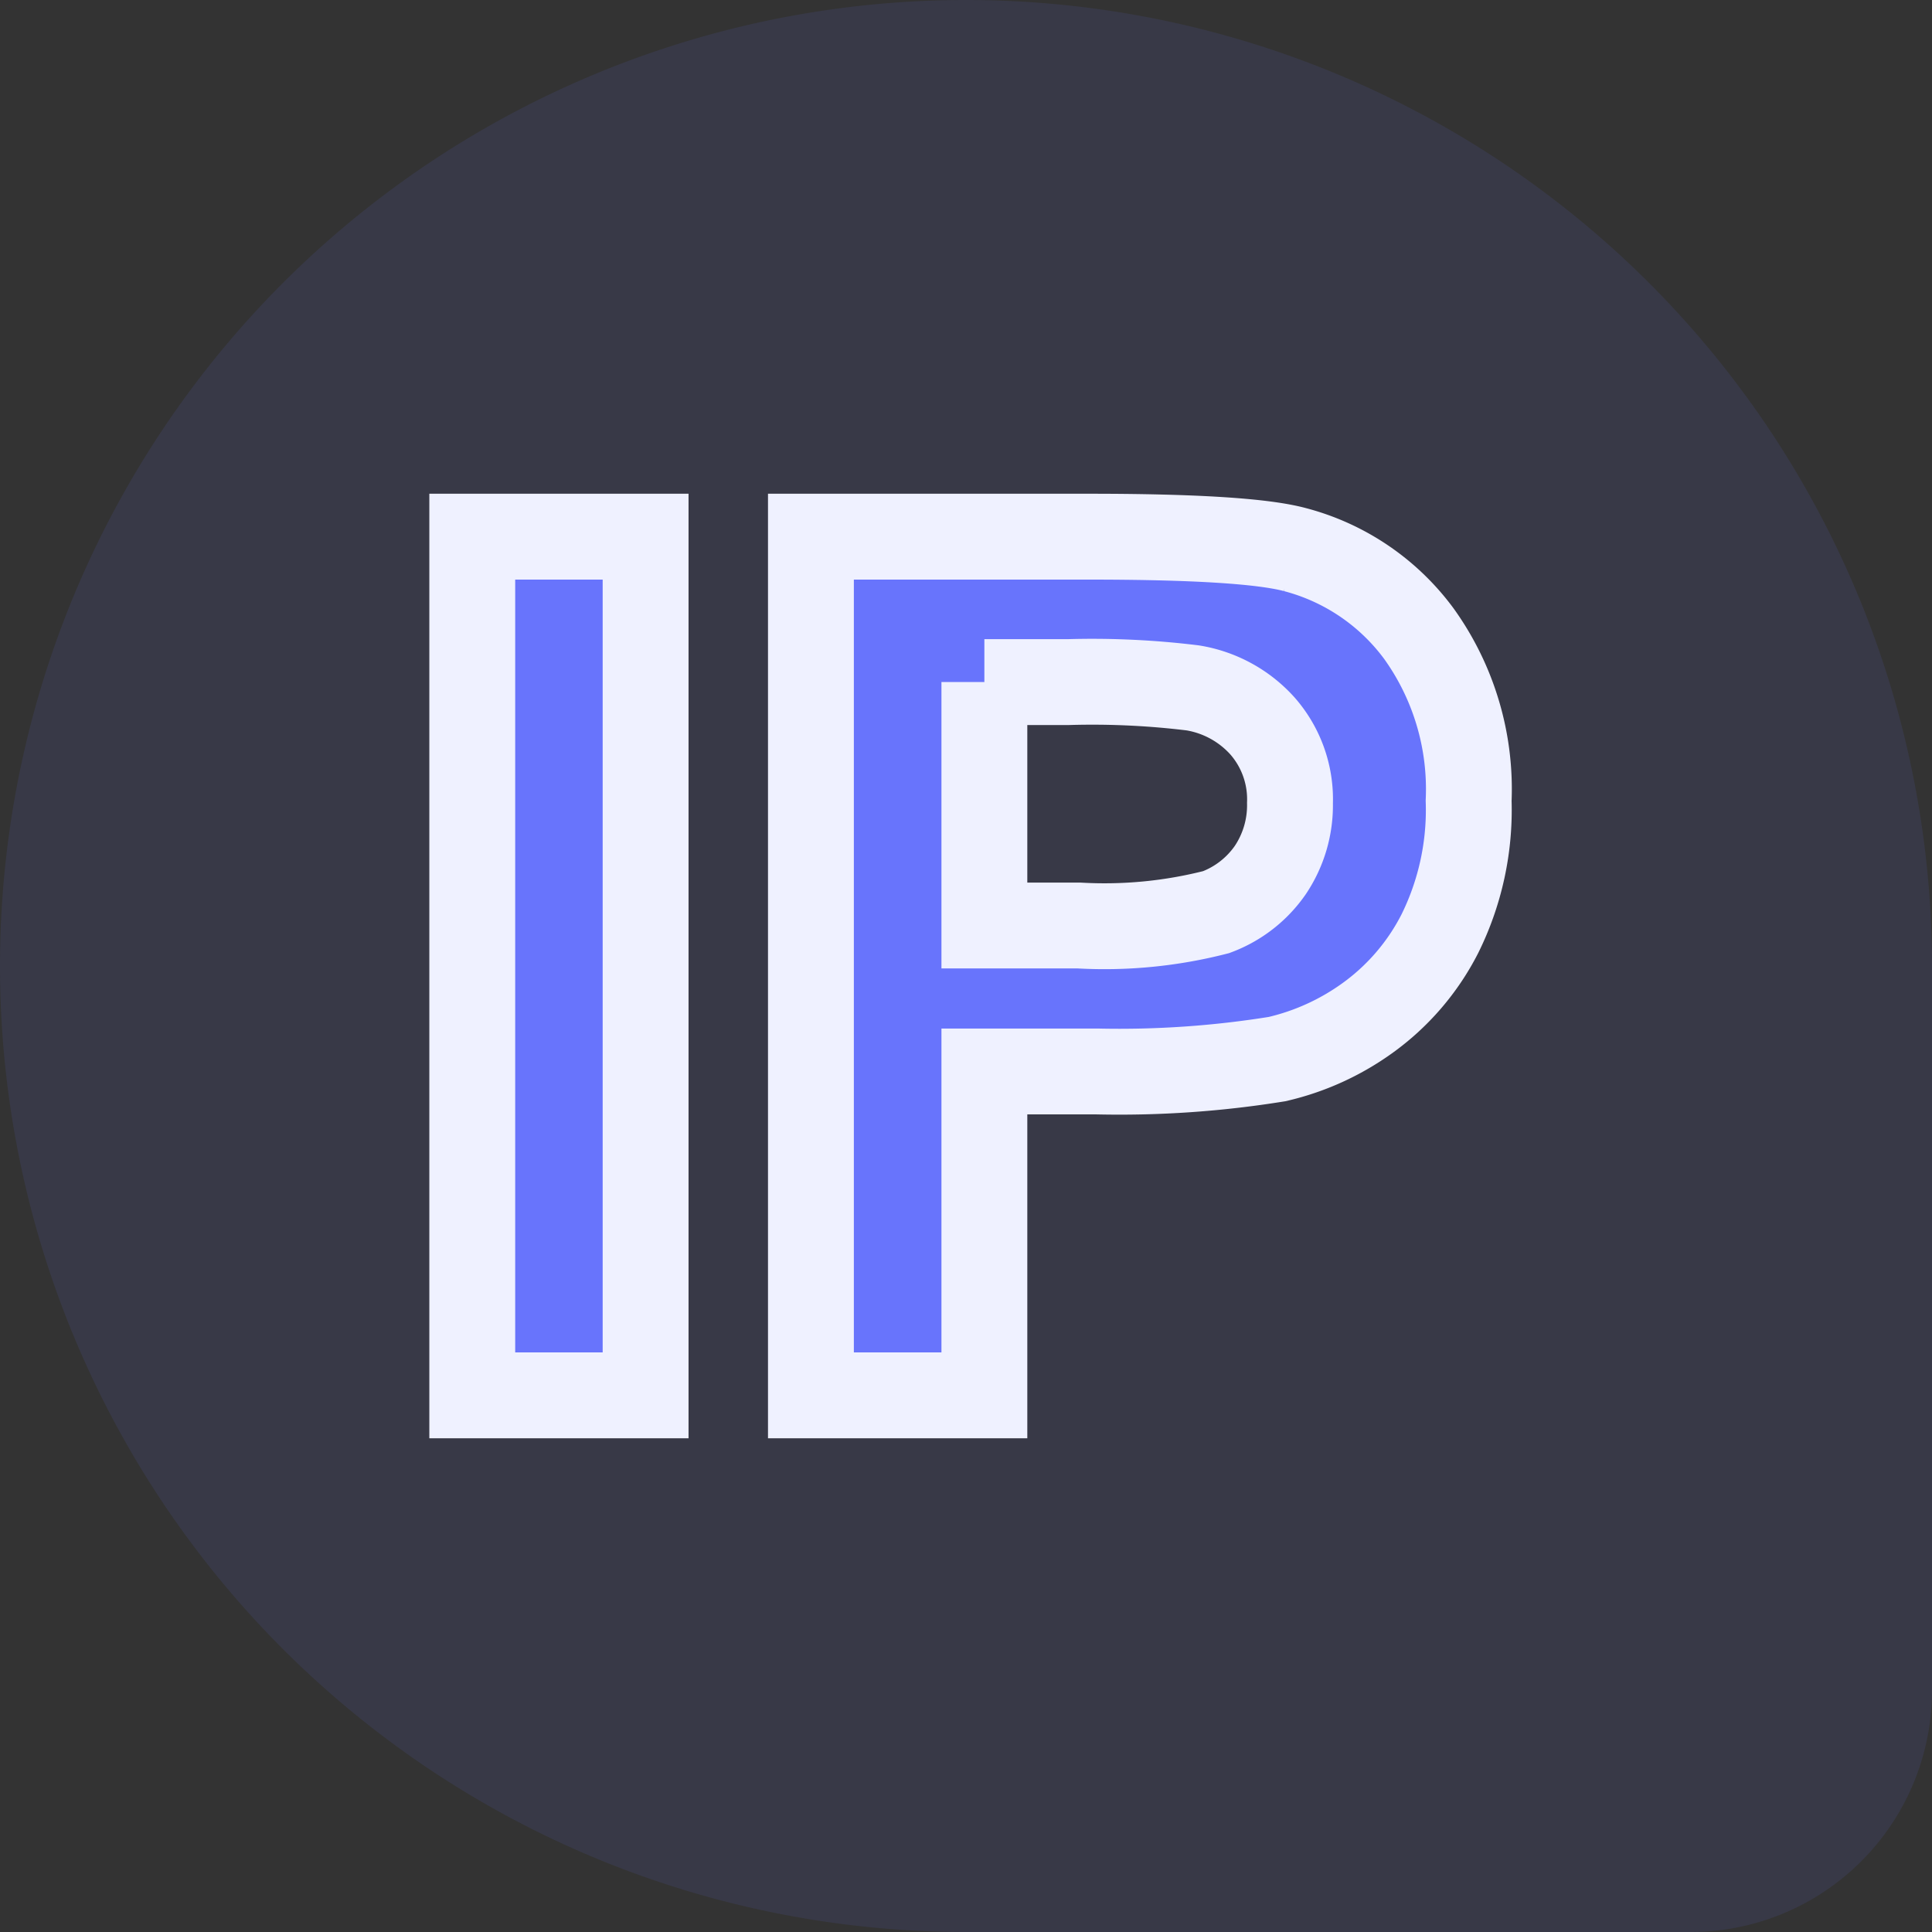 <svg id="Group_7" data-name="Group 7" xmlns="http://www.w3.org/2000/svg" width="90" height="90" viewBox="0 0 90 90">
  <rect x="0" y="0" width="90" height="90" fill="#333333" stroke="none"/>
  <path id="Rectangle_24" data-name="Rectangle 24" d="M45,0h0A45,45,0,0,1,90,45V78.75A11.25,11.25,0,0,1,78.75,90H45A45,45,0,0,1,0,45v0A45,45,0,0,1,45,0Z" fill="#6874fc" opacity="0.1"/>
  <path id="Path_937" data-name="Path 937" d="M3.744,44.618v-40h8.075v40H3.744Zm15.776,0v-40H32.475q7.362,0,9.6.605a10.472,10.472,0,0,1,5.765,3.912,12.423,12.423,0,0,1,2.319,7.786,12.989,12.989,0,0,1-1.341,6.193,10.984,10.984,0,0,1-3.4,3.949,11.706,11.706,0,0,1-4.182,1.891,46.069,46.069,0,0,1-8.382.577H27.6V44.618H19.521ZM27.6,11.389V22.732H32.01a20.909,20.909,0,0,0,6.389-.624,5.328,5.328,0,0,0,2.524-1.965,5.411,5.411,0,0,0,.913-3.111,5.178,5.178,0,0,0-1.285-3.6,5.568,5.568,0,0,0-3.241-1.769,38.413,38.413,0,0,0-5.811-.27H27.6Z" transform="translate(18.256 20.382)" fill="#6874fc" stroke="#eff1ff" stroke-width="4"/>
</svg>
